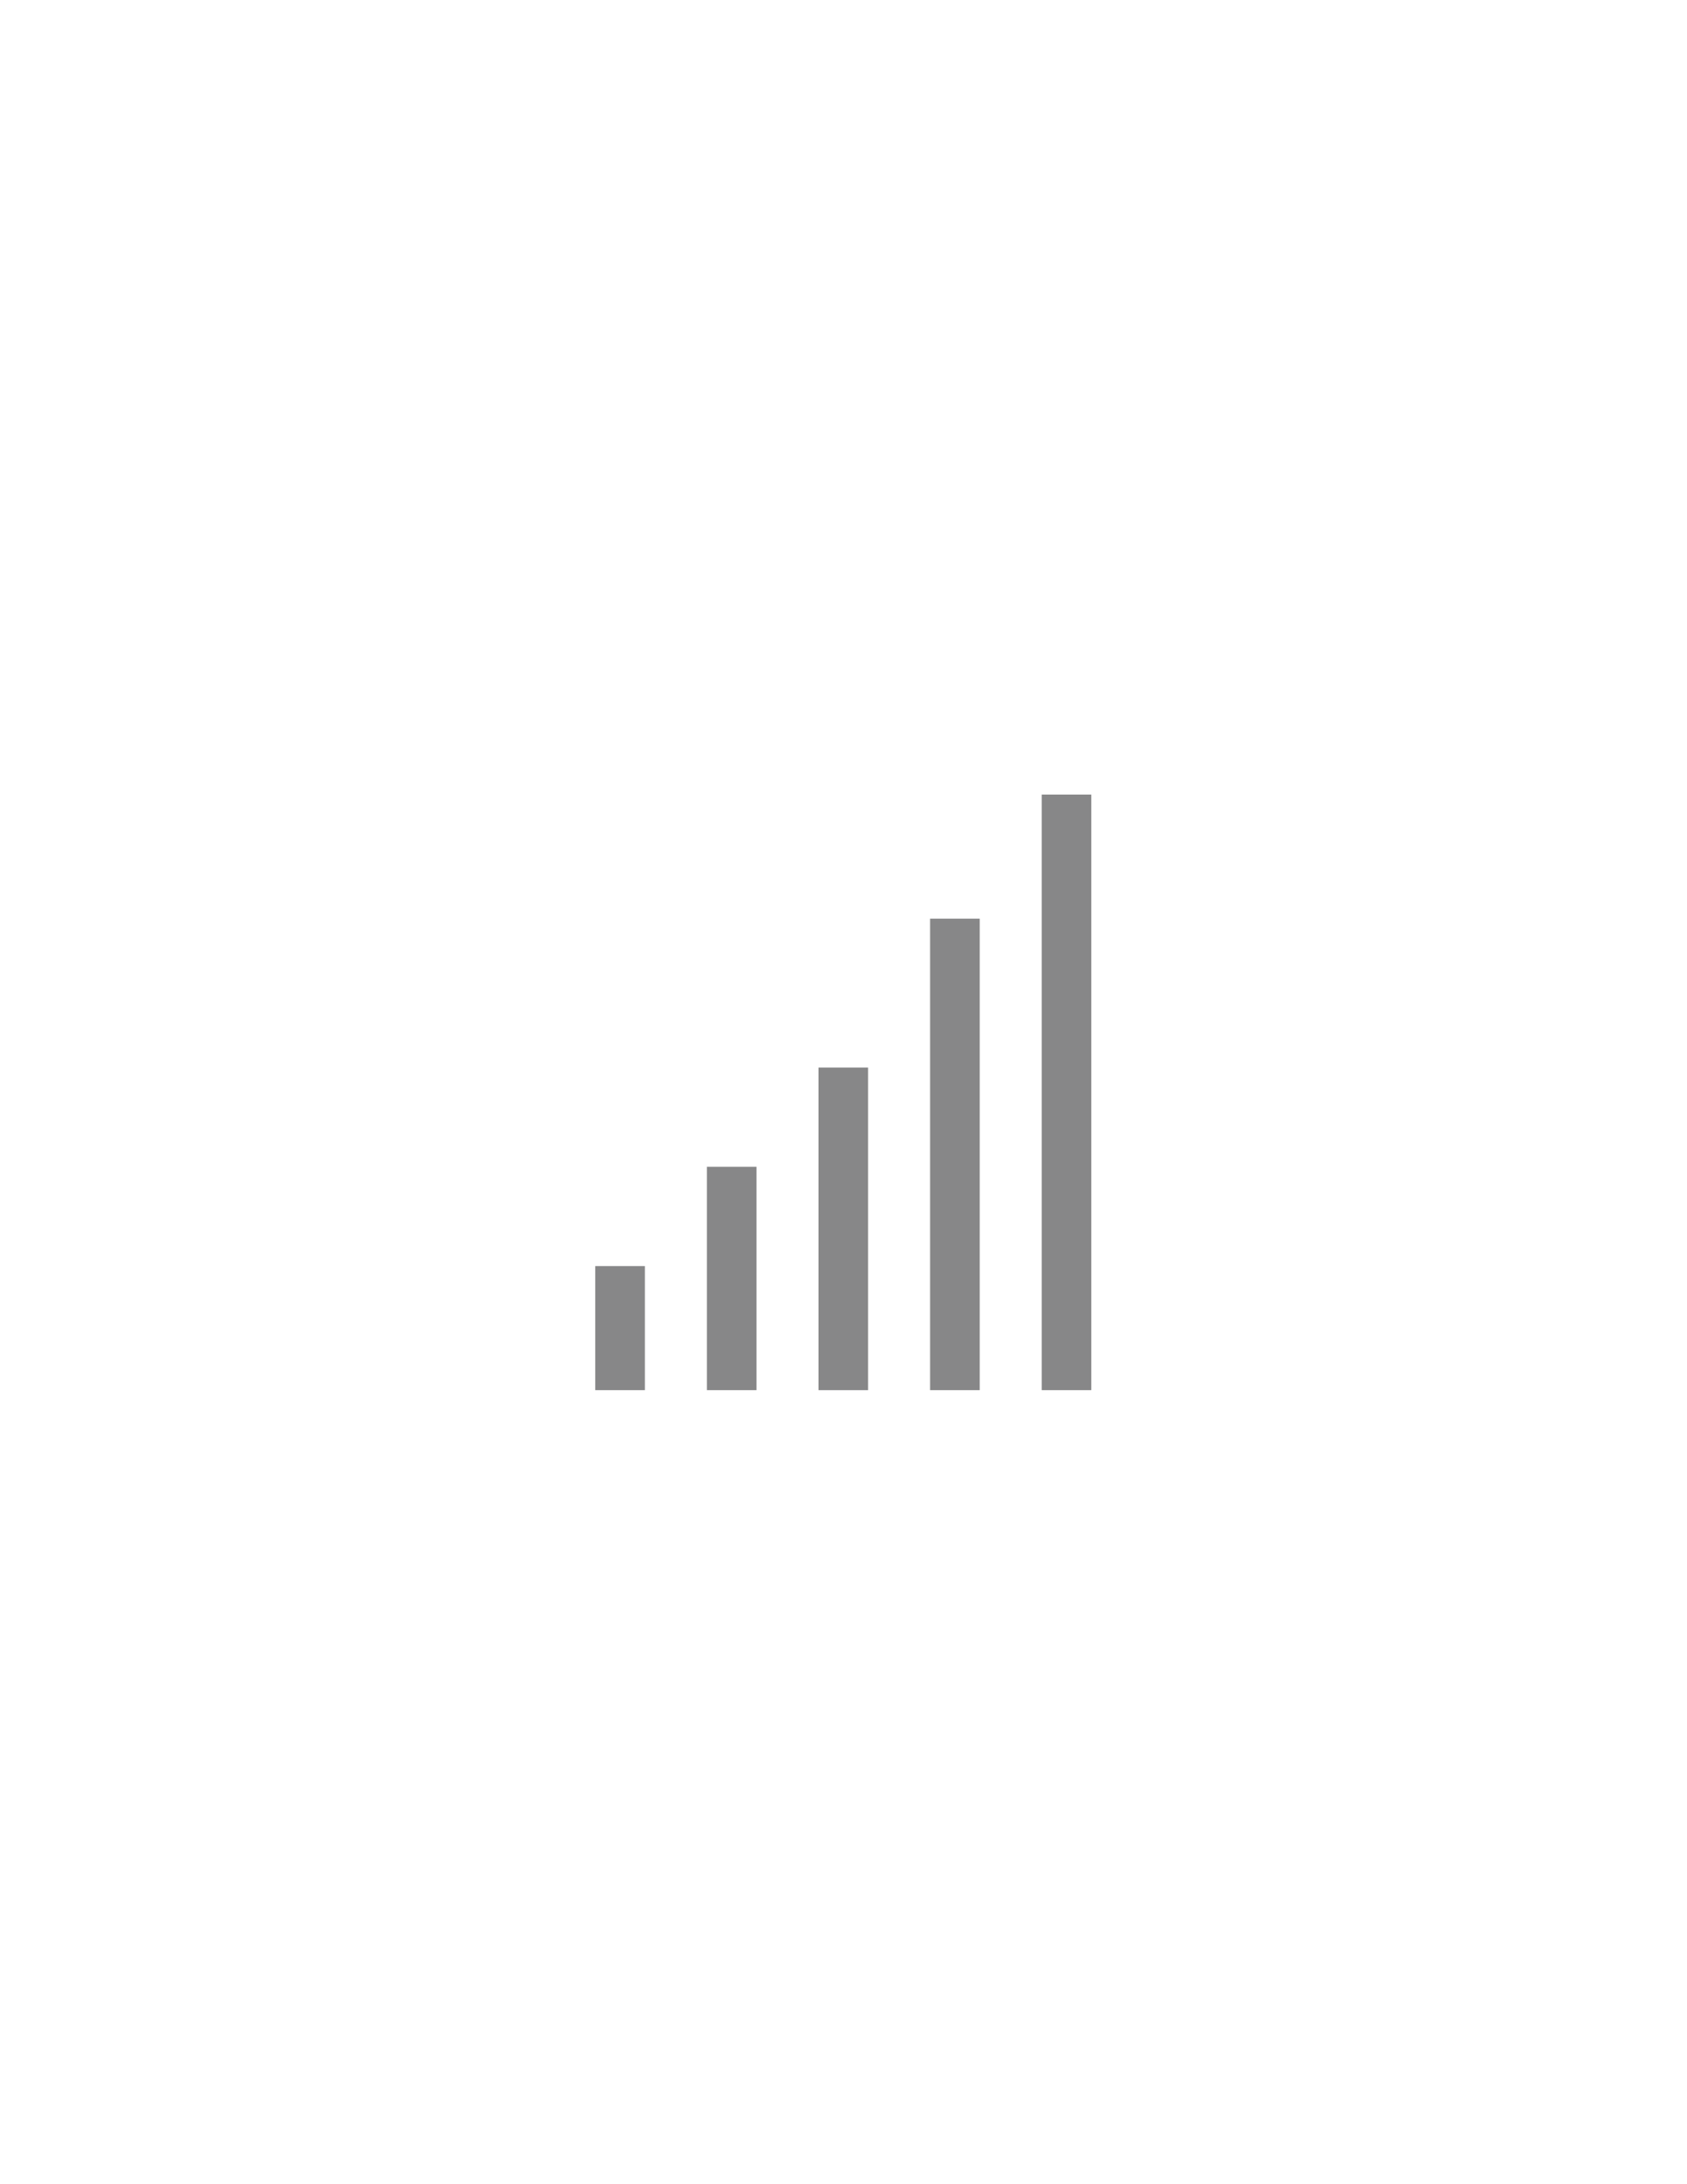 <?xml version="1.0" encoding="UTF-8" standalone="no"?>
<svg
   xmlns:dc="http://purl.org/dc/elements/1.1/"
   xmlns:cc="http://creativecommons.org/ns#"
   xmlns:rdf="http://www.w3.org/1999/02/22-rdf-syntax-ns#"
   xmlns:svg="http://www.w3.org/2000/svg"
   xmlns="http://www.w3.org/2000/svg"
   viewBox="0 0 816 1056"
   height="1056"
   width="816"
   xml:space="preserve"
   id="svg2"
   version="1.1"><defs
     id="defs6" /><g
     transform="matrix(1.333,0,0,-1.333,0,1056)"
     id="g10"><path
       id="path12"
       style="fill:#878788;fill-opacity:1;fill-rule:nonzero;stroke:none"
       d="m 234,333 h -18 v -45 h 18 z" /><path
       id="path14"
       style="fill:#878788;fill-opacity:1;fill-rule:nonzero;stroke:none"
       d="m 274.5,369 h -18 v -81 h 18 z" /><path
       id="path16"
       style="fill:#878788;fill-opacity:1;fill-rule:nonzero;stroke:none"
       d="M 315,405 H 297 V 288 h 18 z" /><path
       id="path18"
       style="fill:#878788;fill-opacity:1;fill-rule:nonzero;stroke:none"
       d="m 355.5,459 h -18 V 288 h 18 z" /><path
       id="path20"
       style="fill:#878788;fill-opacity:1;fill-rule:nonzero;stroke:none"
       d="M 396,504 H 378 V 288 h 18 z" /></g></svg>